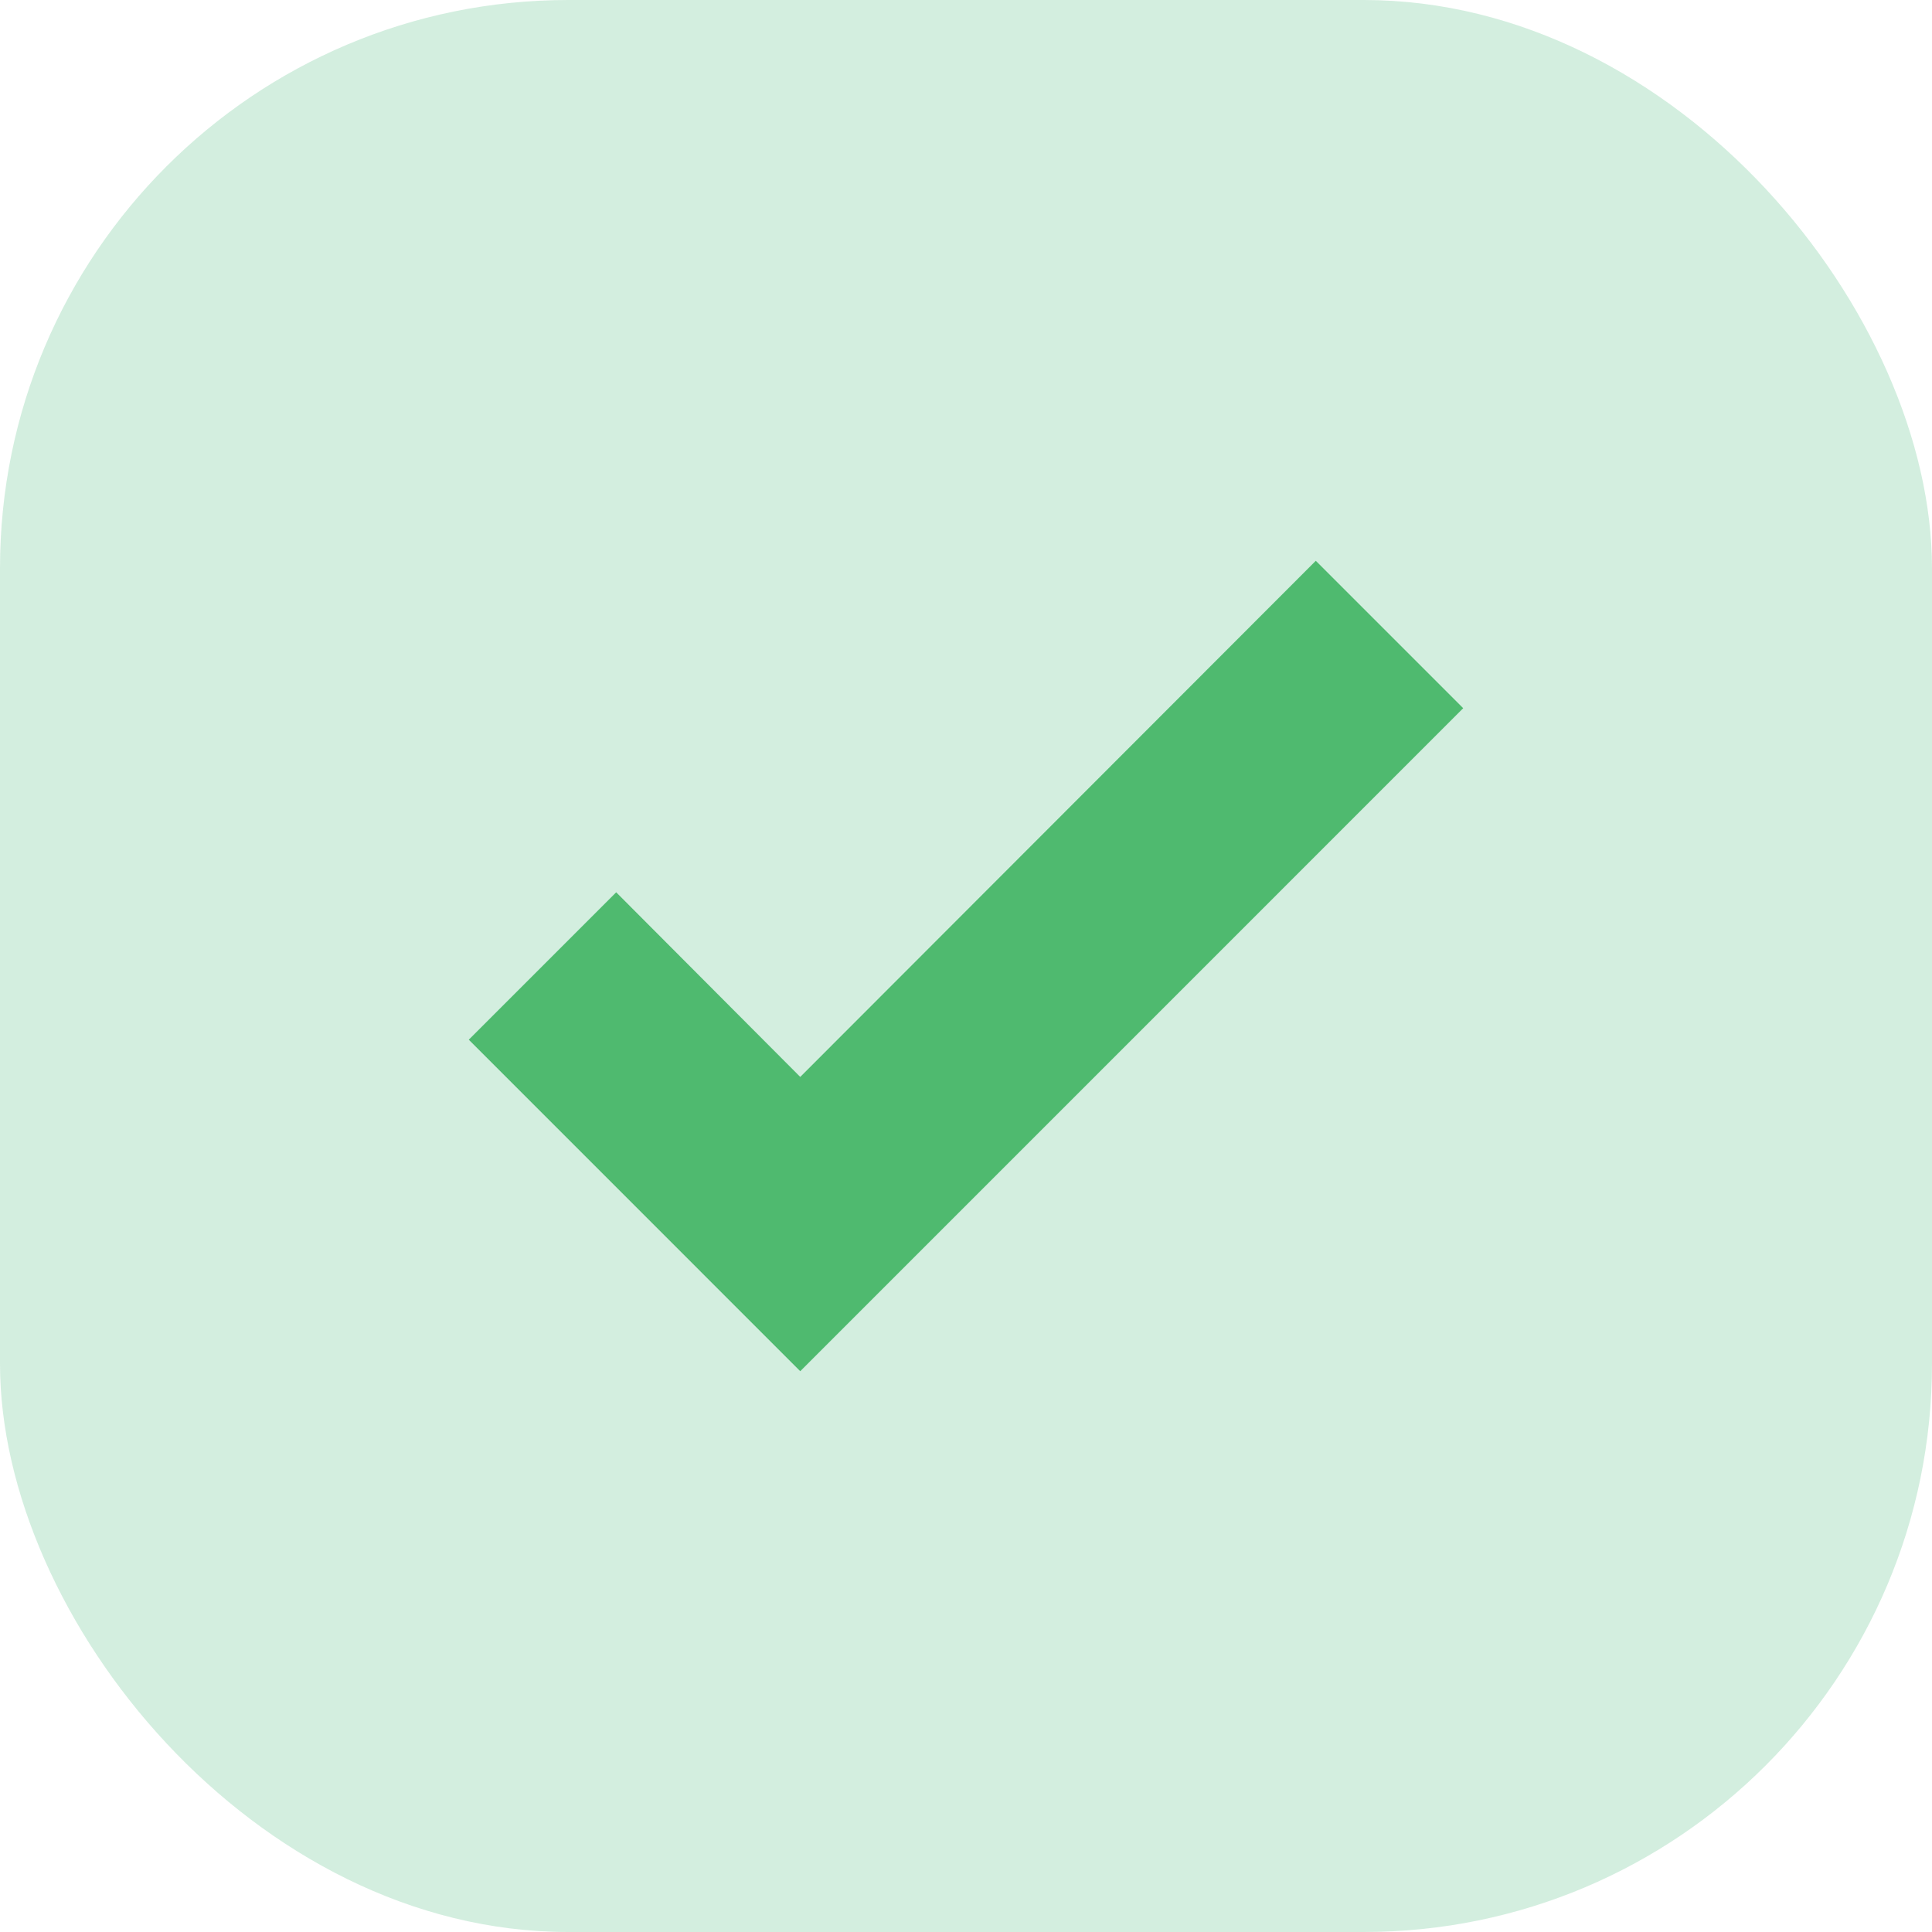<svg width="34" height="34" viewBox="0 0 34 34" fill="none" xmlns="http://www.w3.org/2000/svg">
<rect width="34" height="34" rx="10" fill="#27AE60" fill-opacity="0.2"/>
<path d="M14.083 24.131L8.25 18.297L10.844 15.703L14.083 18.952L23.156 9.869L25.75 12.463L14.083 24.131Z" fill="#4FBA6F"/>
</svg>
